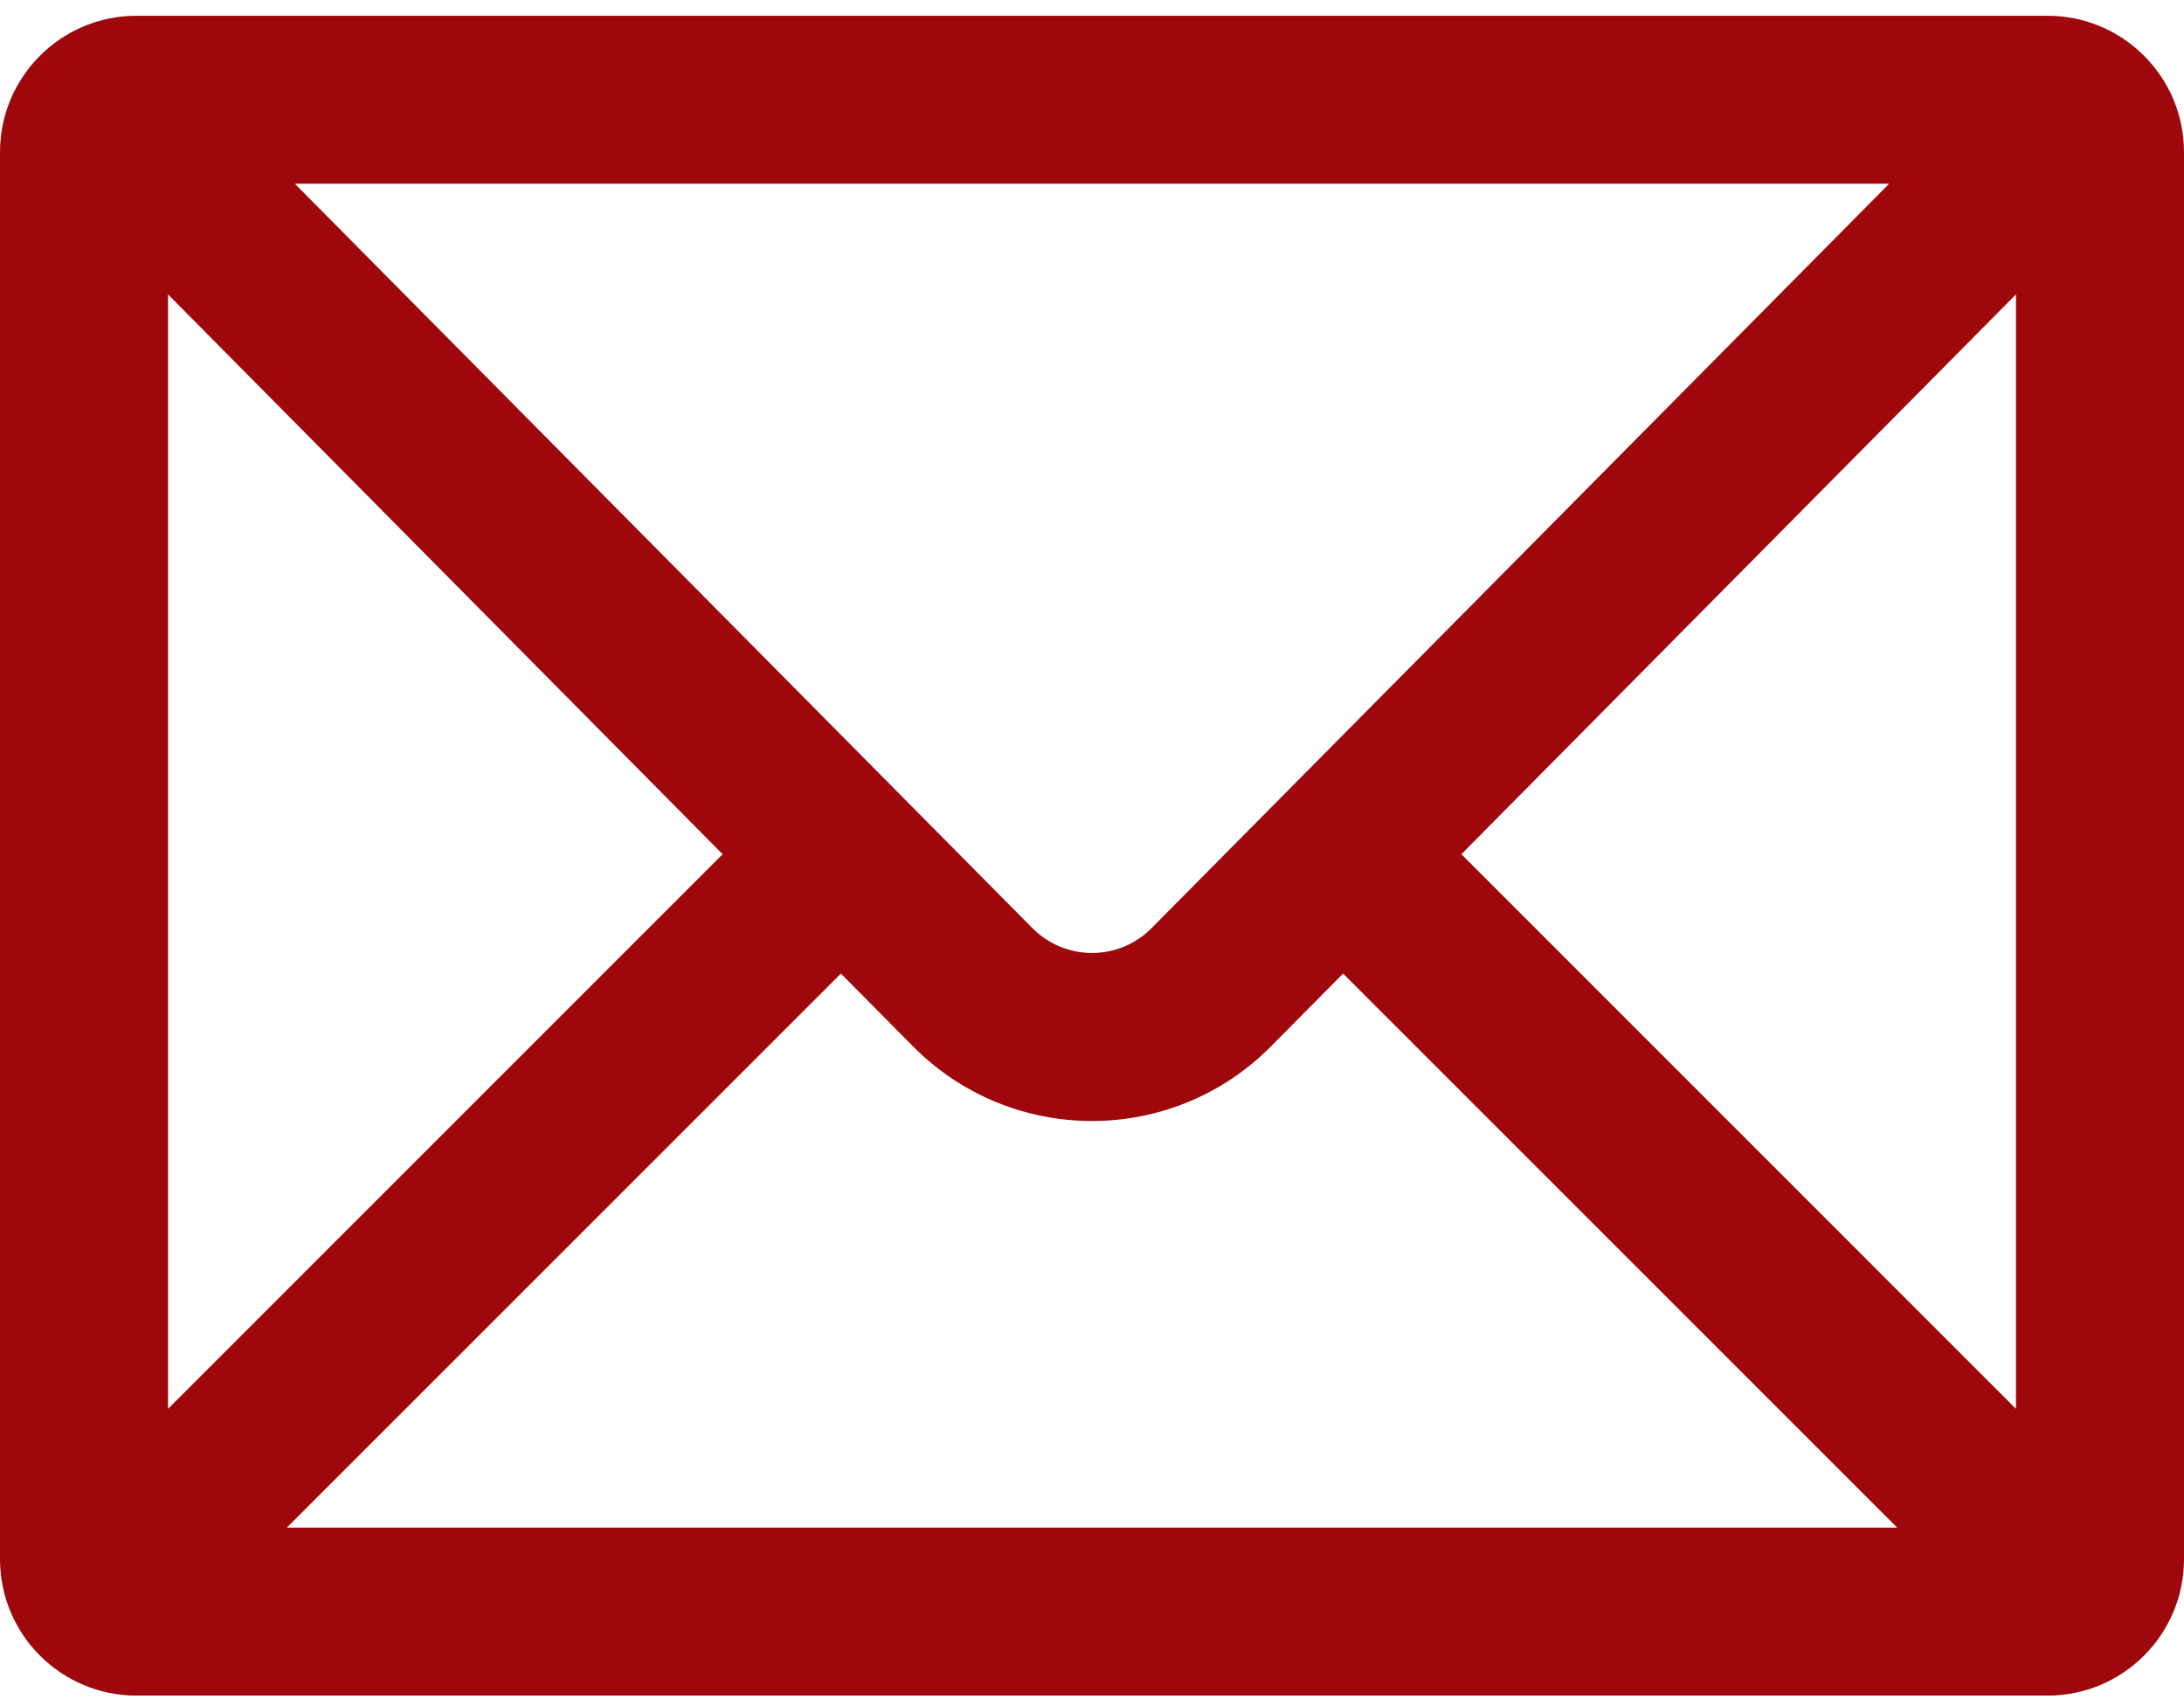 <svg width="32" height="25" viewBox="0 0 32 25" fill="none" xmlns="http://www.w3.org/2000/svg">
<path fill-rule="evenodd" clip-rule="evenodd" d="M2 0.231C0.895 0.231 0 1.126 0 2.231V22.846C0 23.951 0.895 24.846 2 24.846H30C31.105 24.846 32 23.951 32 22.846V2.231C32 1.126 31.105 0.231 30 0.231H2ZM16.874 13.599L27.68 2.692H4.32L15.126 13.599C15.608 14.086 16.392 14.086 16.874 13.599ZM2.462 4.314V20.644L10.588 12.517L2.462 4.314ZM12.321 14.266L4.202 22.385H27.798L19.679 14.266L18.623 15.332C17.177 16.791 14.823 16.791 13.377 15.332L12.321 14.266ZM21.412 12.517L29.538 20.644V4.314L21.412 12.517Z" fill="#9E070B"/>
</svg>
